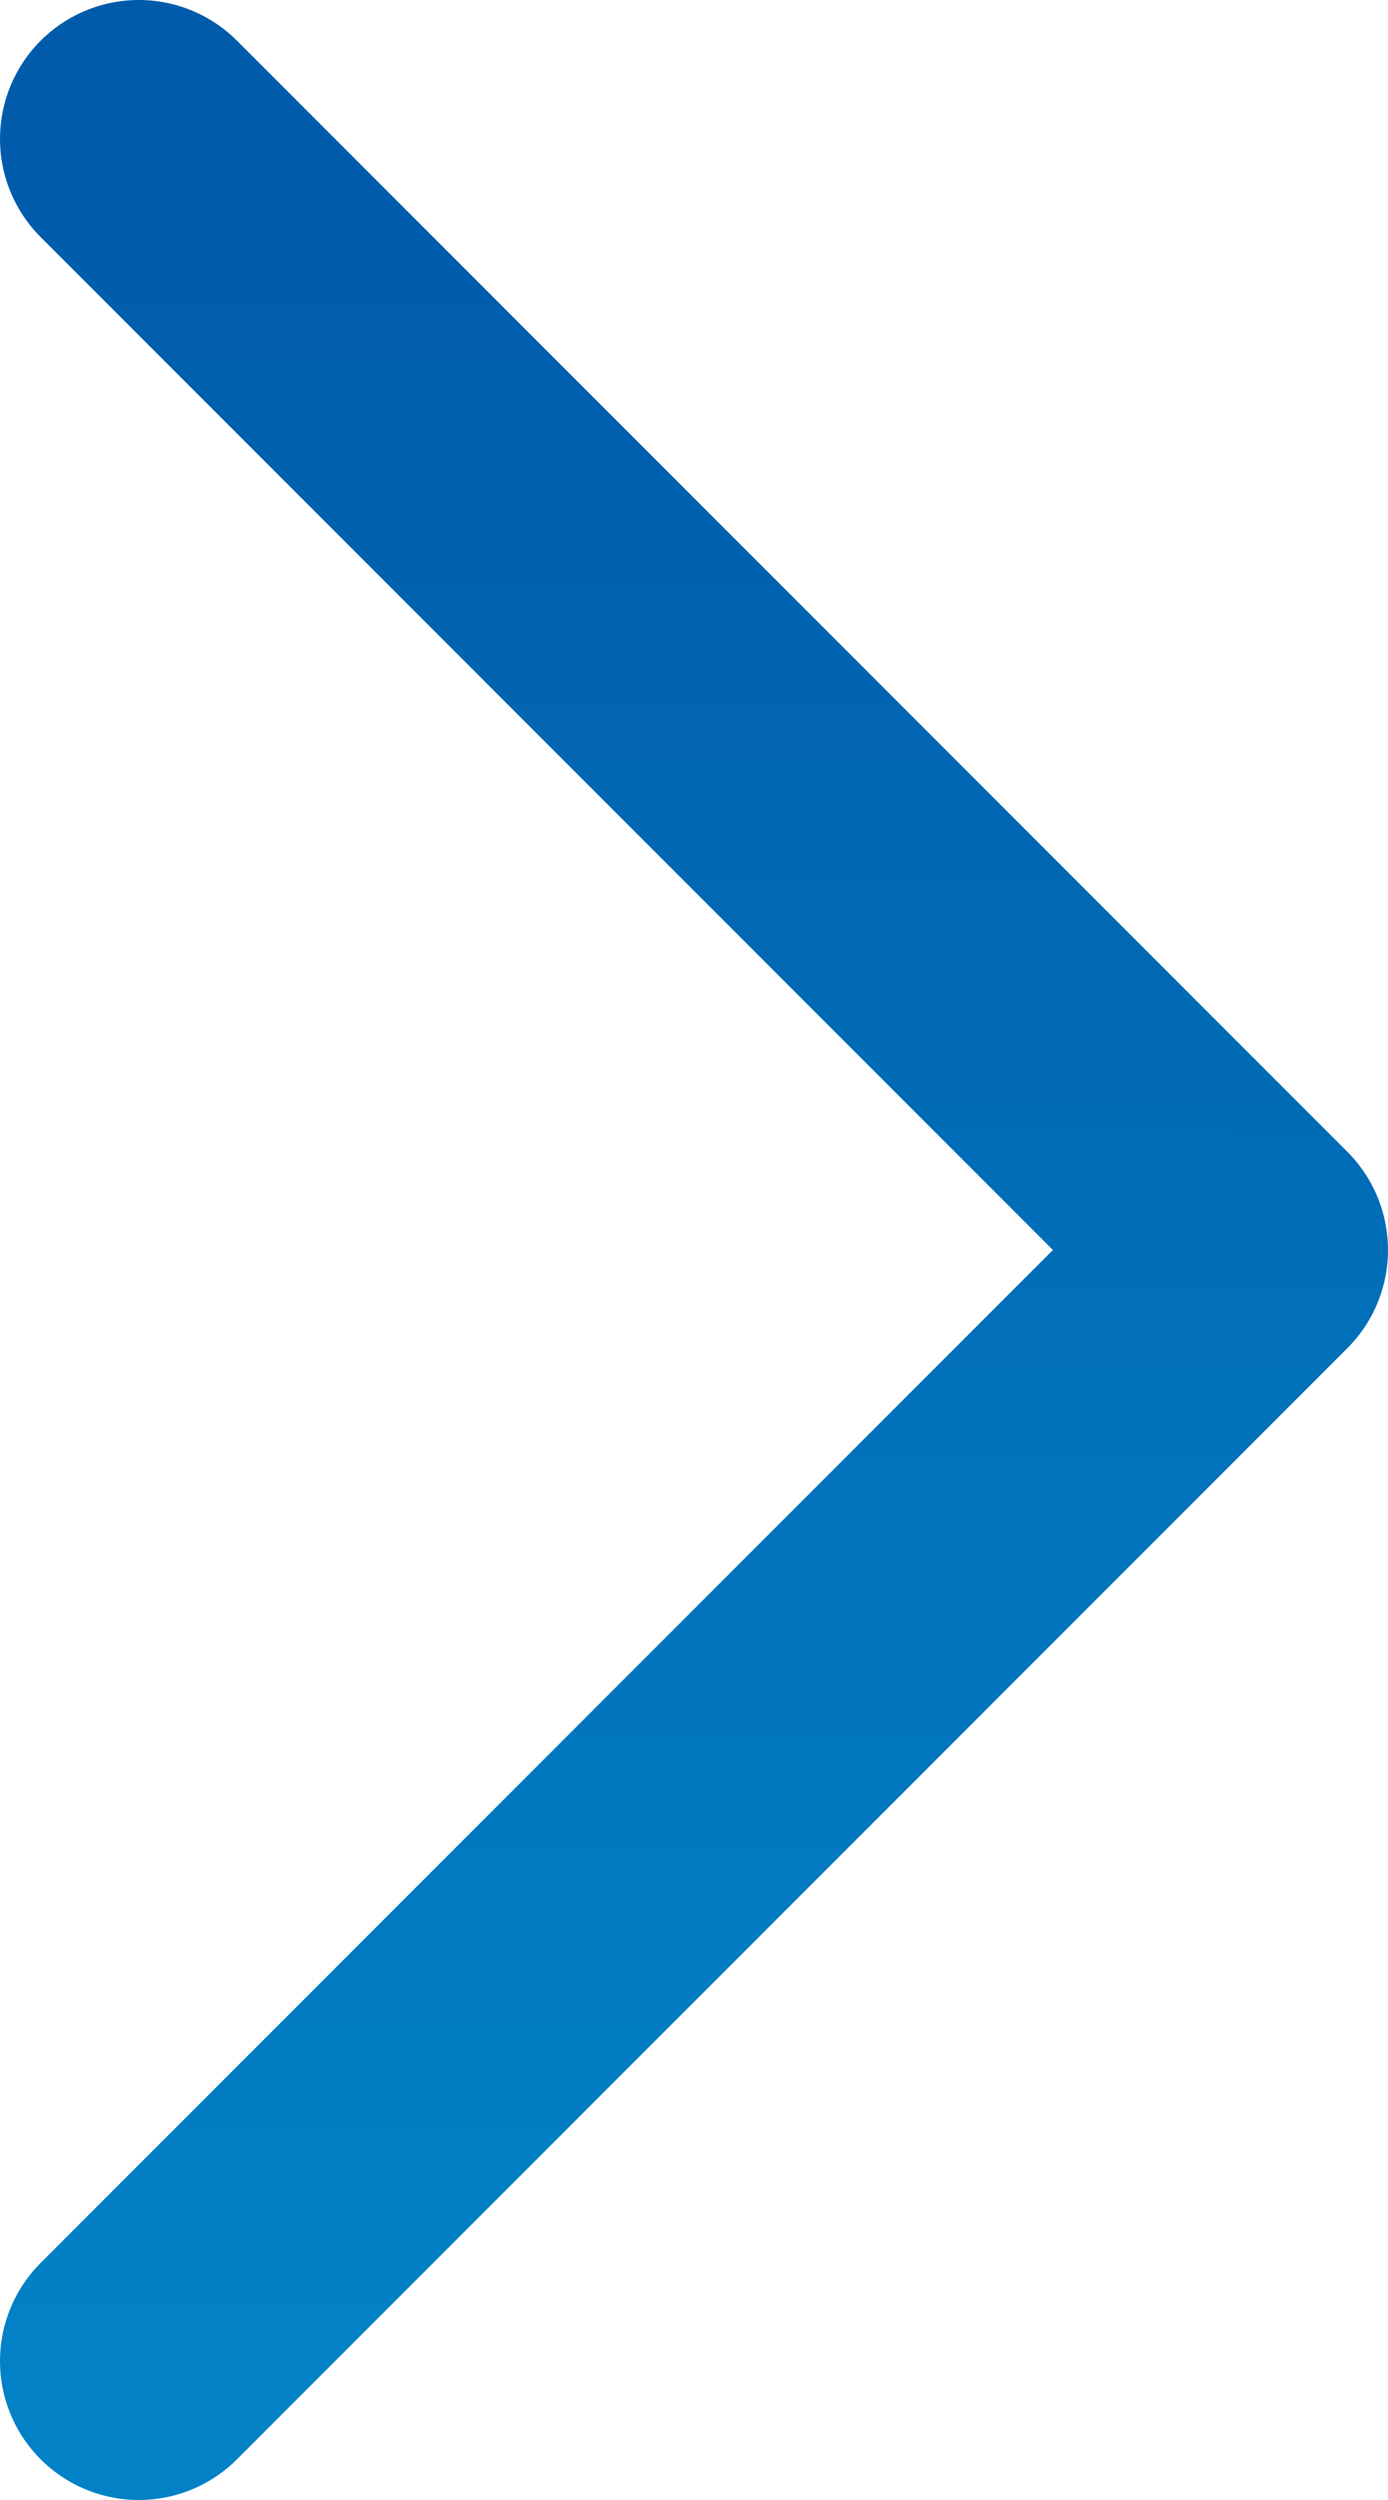 <svg width="10" height="18" viewBox="0 0 10 18" fill="none" xmlns="http://www.w3.org/2000/svg">
<path d="M1 17L9 9L1 1" stroke="url(#paint0_linear_250_5001)" stroke-width="2" stroke-linecap="round" stroke-linejoin="round"/>
<defs>
<linearGradient id="paint0_linear_250_5001" x1="4.974" y1="16.814" x2="5.075" y2="1.156" gradientUnits="userSpaceOnUse">
<stop stop-color="#0281C6"/>
<stop offset="1" stop-color="#005BAA"/>
</linearGradient>
</defs>
</svg>
